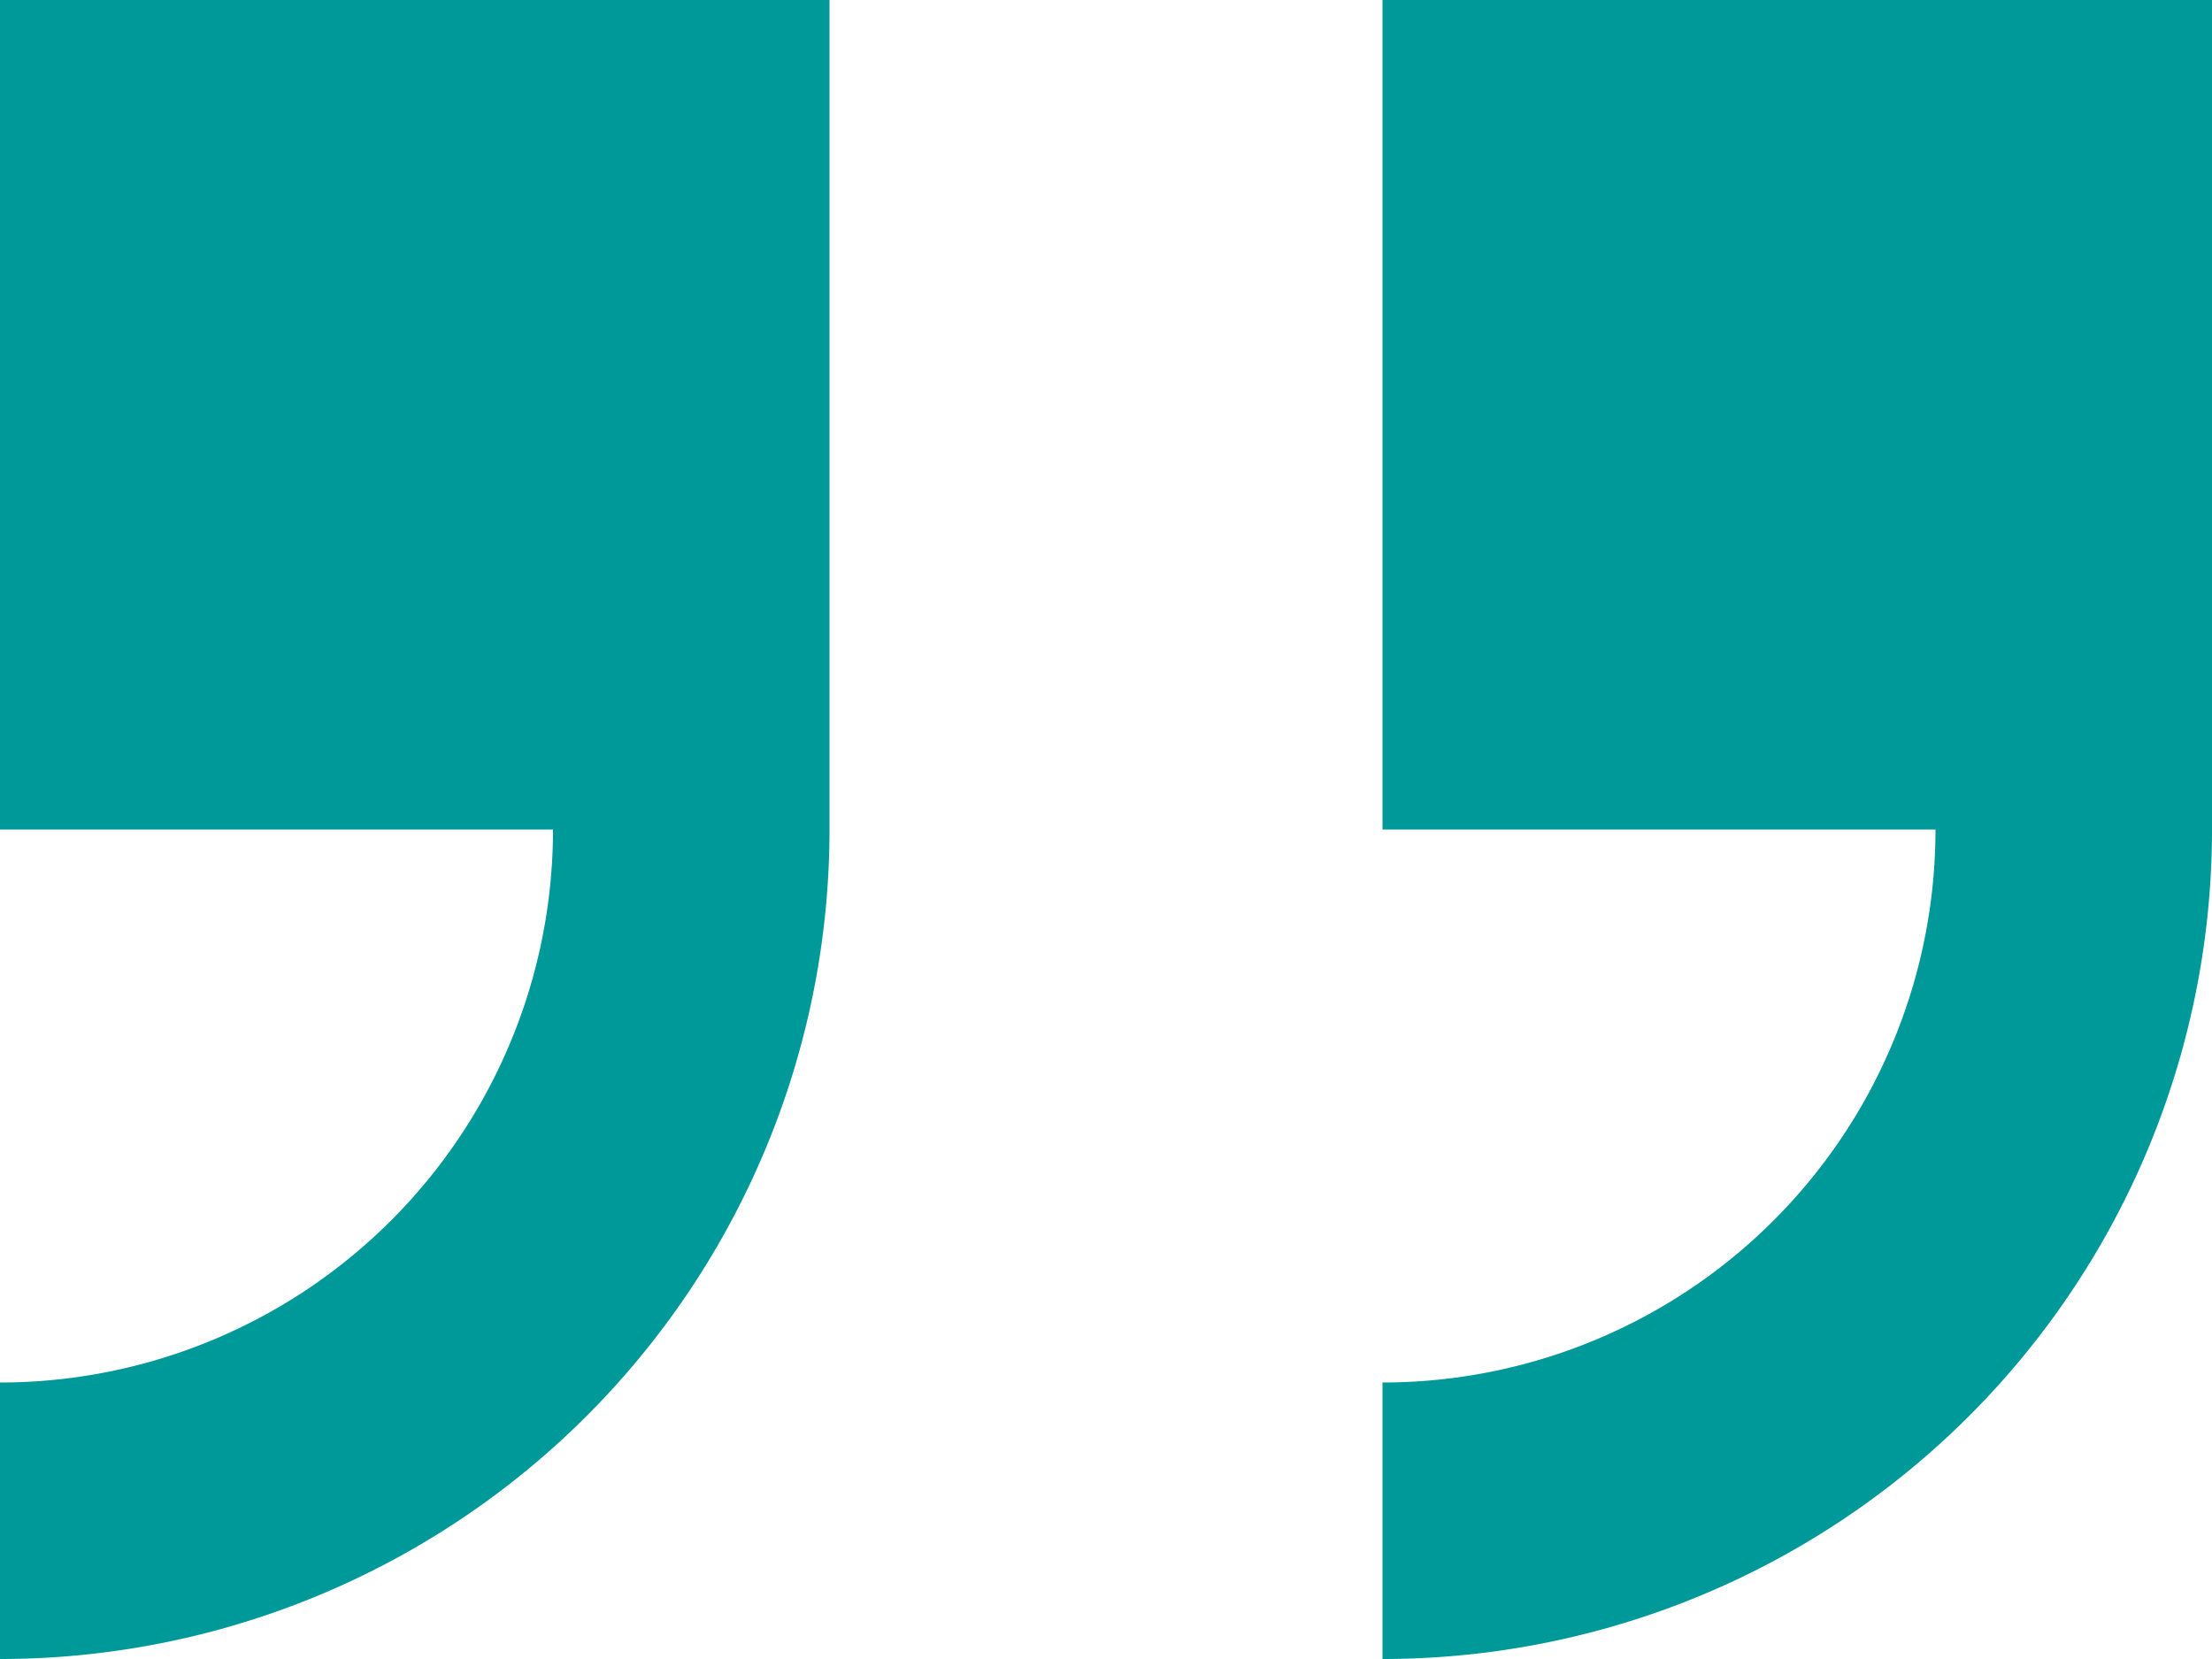<svg id="Capa_1" data-name="Capa 1" xmlns="http://www.w3.org/2000/svg" viewBox="0 0 32 24"><defs><style>.cls-1{fill:#099;}</style></defs><g id="right_quote"><path class="cls-1" d="M0,4V16H8a8,8,0,0,1-8,8v4A12,12,0,0,0,12,16V4Z" transform="translate(0 -4)"/><path class="cls-1" d="M20,4V16h8a8,8,0,0,1-8,8v4A12,12,0,0,0,32,16V4Z" transform="translate(0 -4)"/></g></svg>